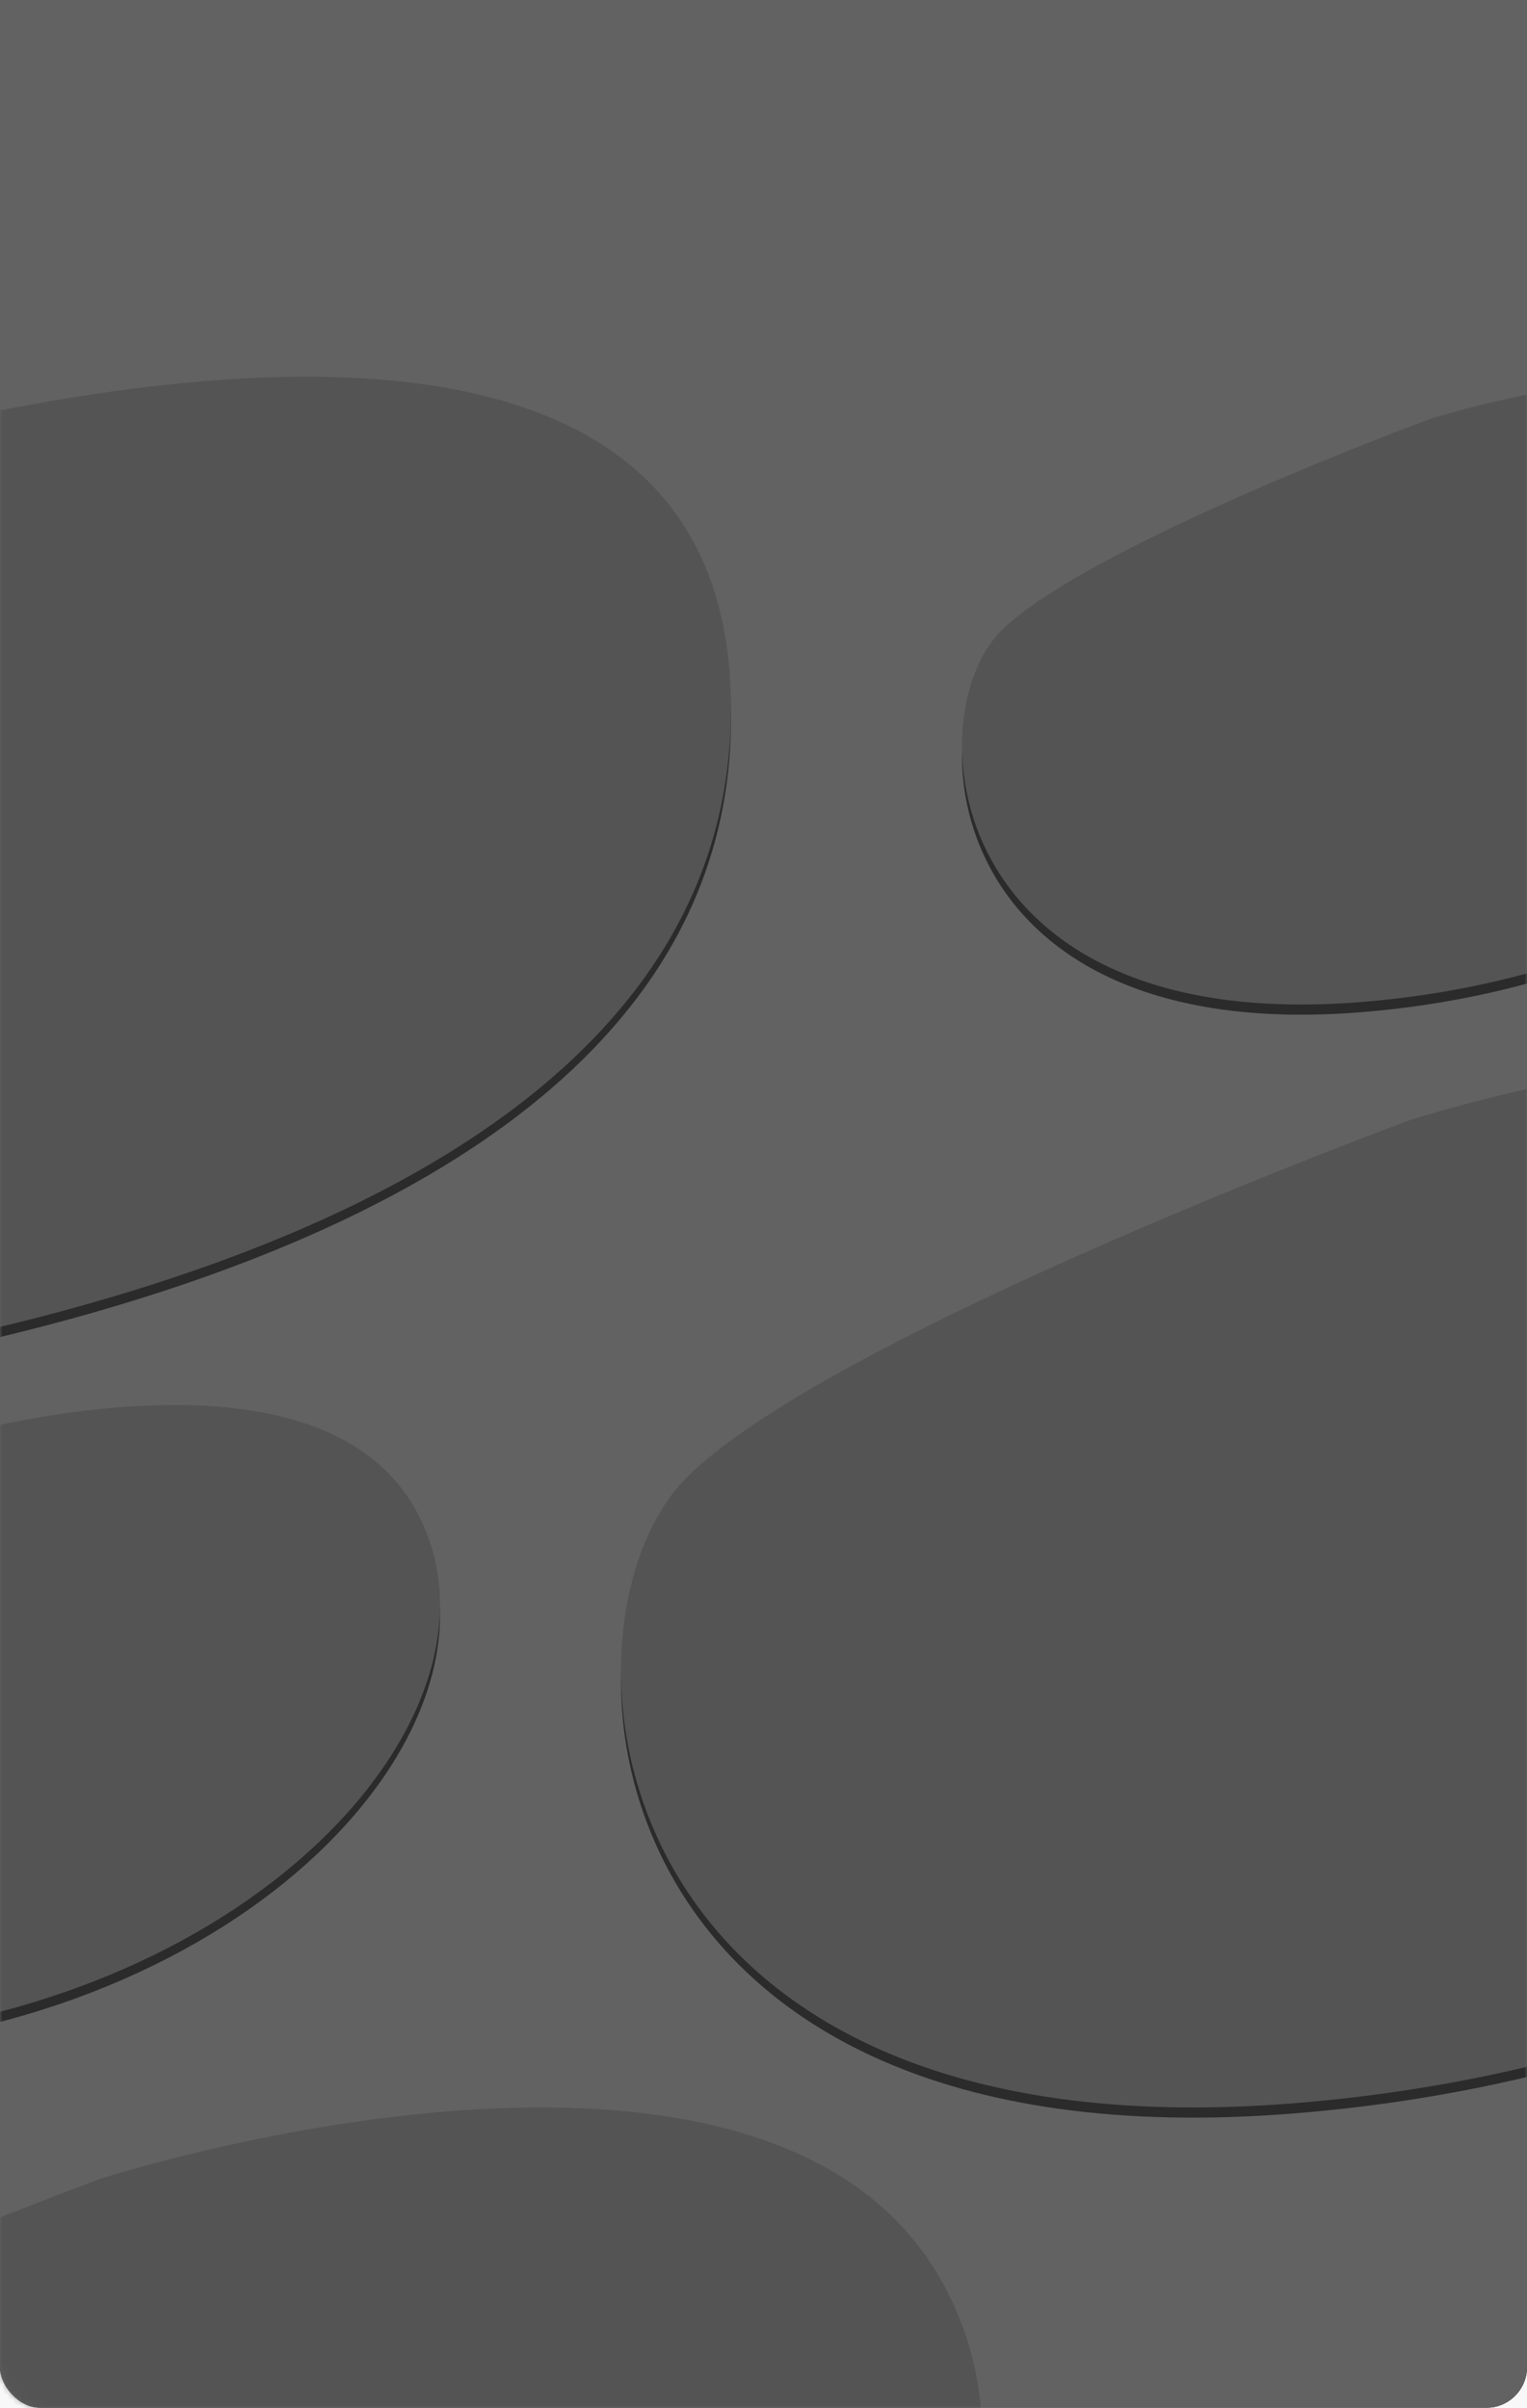 <?xml version="1.0" encoding="UTF-8"?>
<svg width="300px" height="473px" viewBox="0 0 300 473" version="1.1" xmlns="http://www.w3.org/2000/svg" xmlns:xlink="http://www.w3.org/1999/xlink">
    <!-- Generator: Sketch 39.1 (31720) - http://www.bohemiancoding.com/sketch -->
    <title>Group 12</title>
    <desc>Created with Sketch.</desc>
    <defs>
        <rect id="path-1" x="0" y="0" width="300" height="551" rx="8"></rect>
        <filter x="-50%" y="-50%" width="200%" height="200%" filterUnits="objectBoundingBox" id="filter-3">
            <feOffset dx="0" dy="0" in="SourceAlpha" result="shadowOffsetOuter1"></feOffset>
            <feGaussianBlur stdDeviation="8" in="shadowOffsetOuter1" result="shadowBlurOuter1"></feGaussianBlur>
            <feColorMatrix values="0 0 0 0 0   0 0 0 0 0   0 0 0 0 0  0 0 0 0.12 0" type="matrix" in="shadowBlurOuter1"></feColorMatrix>
        </filter>
        <path d="M411.912,146.061 C411.912,146.061 297.152,188.431 269.651,216.51 C242.151,244.589 250.184,350.274 389.038,339.189 C527.891,328.104 612.391,229.868 577.819,166.645 C543.247,103.422 411.912,146.061 411.912,146.061 Z" id="path-4"></path>
        <filter x="-50%" y="-50%" width="200%" height="200%" filterUnits="objectBoundingBox" id="filter-5">
            <feOffset dx="0" dy="0" in="SourceAlpha" result="shadowOffsetOuter1"></feOffset>
            <feGaussianBlur stdDeviation="8" in="shadowOffsetOuter1" result="shadowBlurOuter1"></feGaussianBlur>
            <feColorMatrix values="0 0 0 0 0   0 0 0 0 0   0 0 0 0 0  0 0 0 0.043 0" type="matrix" in="shadowBlurOuter1" result="shadowMatrixOuter1"></feColorMatrix>
            <feOffset dx="0" dy="2" in="SourceAlpha" result="shadowOffsetOuter2"></feOffset>
            <feGaussianBlur stdDeviation="8" in="shadowOffsetOuter2" result="shadowBlurOuter2"></feGaussianBlur>
            <feColorMatrix values="0 0 0 0 0   0 0 0 0 0   0 0 0 0 0  0 0 0 0.562 0" type="matrix" in="shadowBlurOuter2" result="shadowMatrixOuter2"></feColorMatrix>
            <feMerge>
                <feMergeNode in="shadowMatrixOuter1"></feMergeNode>
                <feMergeNode in="shadowMatrixOuter2"></feMergeNode>
            </feMerge>
        </filter>
        <path d="M415.856,8.338 C415.856,8.338 347.808,33.461 331.502,50.111 C315.195,66.76 319.958,129.427 402.293,122.854 C484.627,116.281 534.732,58.032 514.232,20.543 C493.733,-16.945 415.856,8.338 415.856,8.338 Z" id="path-6"></path>
        <filter x="-50%" y="-50%" width="200%" height="200%" filterUnits="objectBoundingBox" id="filter-7">
            <feOffset dx="0" dy="0" in="SourceAlpha" result="shadowOffsetOuter1"></feOffset>
            <feGaussianBlur stdDeviation="8" in="shadowOffsetOuter1" result="shadowBlurOuter1"></feGaussianBlur>
            <feColorMatrix values="0 0 0 0 0   0 0 0 0 0   0 0 0 0 0  0 0 0 0.043 0" type="matrix" in="shadowBlurOuter1" result="shadowMatrixOuter1"></feColorMatrix>
            <feOffset dx="0" dy="2" in="SourceAlpha" result="shadowOffsetOuter2"></feOffset>
            <feGaussianBlur stdDeviation="8" in="shadowOffsetOuter2" result="shadowBlurOuter2"></feGaussianBlur>
            <feColorMatrix values="0 0 0 0 0   0 0 0 0 0   0 0 0 0 0  0 0 0 0.562 0" type="matrix" in="shadowBlurOuter2" result="shadowMatrixOuter2"></feColorMatrix>
            <feMerge>
                <feMergeNode in="shadowMatrixOuter1"></feMergeNode>
                <feMergeNode in="shadowMatrixOuter2"></feMergeNode>
            </feMerge>
        </filter>
        <path d="M154.649,354.037 C154.649,354.037 40.084,396.335 12.63,424.367 C-14.824,452.398 -6.804,557.903 131.813,546.837 C270.431,535.771 354.787,437.702 320.274,374.586 C285.761,311.471 154.649,354.037 154.649,354.037 Z" id="path-8"></path>
        <filter x="-50%" y="-50%" width="200%" height="200%" filterUnits="objectBoundingBox" id="filter-9">
            <feOffset dx="0" dy="0" in="SourceAlpha" result="shadowOffsetOuter1"></feOffset>
            <feGaussianBlur stdDeviation="8" in="shadowOffsetOuter1" result="shadowBlurOuter1"></feGaussianBlur>
            <feColorMatrix values="0 0 0 0 0   0 0 0 0 0   0 0 0 0 0  0 0 0 0.043 0" type="matrix" in="shadowBlurOuter1" result="shadowMatrixOuter1"></feColorMatrix>
            <feOffset dx="0" dy="2" in="SourceAlpha" result="shadowOffsetOuter2"></feOffset>
            <feGaussianBlur stdDeviation="8" in="shadowOffsetOuter2" result="shadowBlurOuter2"></feGaussianBlur>
            <feColorMatrix values="0 0 0 0 0   0 0 0 0 0   0 0 0 0 0  0 0 0 0.562 0" type="matrix" in="shadowBlurOuter2" result="shadowMatrixOuter2"></feColorMatrix>
            <feMerge>
                <feMergeNode in="shadowMatrixOuter1"></feMergeNode>
                <feMergeNode in="shadowMatrixOuter2"></feMergeNode>
            </feMerge>
        </filter>
        <path d="M117.096,210.45 C117.096,210.45 48.13,235.913 31.603,252.787 C15.076,269.662 19.904,333.174 103.35,326.512 C186.795,319.851 237.576,260.815 216.8,222.82 C196.024,184.826 117.096,210.45 117.096,210.45 Z" id="path-10"></path>
        <filter x="-50%" y="-50%" width="200%" height="200%" filterUnits="objectBoundingBox" id="filter-11">
            <feOffset dx="0" dy="0" in="SourceAlpha" result="shadowOffsetOuter1"></feOffset>
            <feGaussianBlur stdDeviation="8" in="shadowOffsetOuter1" result="shadowBlurOuter1"></feGaussianBlur>
            <feColorMatrix values="0 0 0 0 0   0 0 0 0 0   0 0 0 0 0  0 0 0 0.043 0" type="matrix" in="shadowBlurOuter1" result="shadowMatrixOuter1"></feColorMatrix>
            <feOffset dx="0" dy="2" in="SourceAlpha" result="shadowOffsetOuter2"></feOffset>
            <feGaussianBlur stdDeviation="8" in="shadowOffsetOuter2" result="shadowBlurOuter2"></feGaussianBlur>
            <feColorMatrix values="0 0 0 0 0   0 0 0 0 0   0 0 0 0 0  0 0 0 0.562 0" type="matrix" in="shadowBlurOuter2" result="shadowMatrixOuter2"></feColorMatrix>
            <feMerge>
                <feMergeNode in="shadowMatrixOuter1"></feMergeNode>
                <feMergeNode in="shadowMatrixOuter2"></feMergeNode>
            </feMerge>
        </filter>
        <path d="M25.119,201.804 C25.119,201.804 278.609,195.238 278.609,65.191 C278.609,-64.855 24,39.841 24,39.841 L25.119,201.804 Z" id="path-12"></path>
        <filter x="-50%" y="-50%" width="200%" height="200%" filterUnits="objectBoundingBox" id="filter-13">
            <feOffset dx="0" dy="0" in="SourceAlpha" result="shadowOffsetOuter1"></feOffset>
            <feGaussianBlur stdDeviation="8" in="shadowOffsetOuter1" result="shadowBlurOuter1"></feGaussianBlur>
            <feColorMatrix values="0 0 0 0 0   0 0 0 0 0   0 0 0 0 0  0 0 0 0.043 0" type="matrix" in="shadowBlurOuter1" result="shadowMatrixOuter1"></feColorMatrix>
            <feOffset dx="0" dy="2" in="SourceAlpha" result="shadowOffsetOuter2"></feOffset>
            <feGaussianBlur stdDeviation="8" in="shadowOffsetOuter2" result="shadowBlurOuter2"></feGaussianBlur>
            <feColorMatrix values="0 0 0 0 0   0 0 0 0 0   0 0 0 0 0  0 0 0 0.562 0" type="matrix" in="shadowBlurOuter2" result="shadowMatrixOuter2"></feColorMatrix>
            <feMerge>
                <feMergeNode in="shadowMatrixOuter1"></feMergeNode>
                <feMergeNode in="shadowMatrixOuter2"></feMergeNode>
            </feMerge>
        </filter>
    </defs>
    <g id="价格" stroke="none" stroke-width="1" fill="none" fill-rule="evenodd">
        <g id="价格-卡片悬浮" transform="translate(-997, -187)">
            <rect id="Rectangle-9" fill="#F8F8F8" x="0" y="0" width="1366" height="768"></rect>
            <g id="Group-12-Copy-3" transform="translate(997, 109)">
                <mask id="mask-2" fill="white">
                    <use xlink:href="#path-1"></use>
                </mask>
                <g id="Mask">
                    <use fill="black" fill-opacity="1" filter="url(#filter-3)" xlink:href="#path-1"></use>
                    <use fill="#626262" fill-rule="evenodd" xlink:href="#path-1"></use>
                </g>
                <g id="Group-12" mask="url(#mask-2)" opacity="0.558">
                    <g transform="translate(-135, 152)">
                        <g id="Path-3">
                            <use fill="black" fill-opacity="1" filter="url(#filter-5)" xlink:href="#path-4"></use>
                            <use fill="#4A4A4A" fill-rule="evenodd" xlink:href="#path-4"></use>
                        </g>
                        <g id="Path-3-Copy-2">
                            <use fill="black" fill-opacity="1" filter="url(#filter-7)" xlink:href="#path-6"></use>
                            <use fill="#4A4A4A" fill-rule="evenodd" xlink:href="#path-6"></use>
                        </g>
                        <g id="Path-3-Copy">
                            <use fill="black" fill-opacity="1" filter="url(#filter-9)" xlink:href="#path-8"></use>
                            <use fill="#4A4A4A" fill-rule="evenodd" xlink:href="#path-8"></use>
                        </g>
                        <g id="Path-3-Copy-3">
                            <use fill="black" fill-opacity="1" filter="url(#filter-11)" xlink:href="#path-10"></use>
                            <use fill="#4A4A4A" fill-rule="evenodd" xlink:href="#path-10"></use>
                        </g>
                        <g id="Path-4">
                            <use fill="black" fill-opacity="1" filter="url(#filter-13)" xlink:href="#path-12"></use>
                            <use fill="#4A4A4A" fill-rule="evenodd" xlink:href="#path-12"></use>
                        </g>
                    </g>
                </g>
            </g>
        </g>
    </g>
</svg>